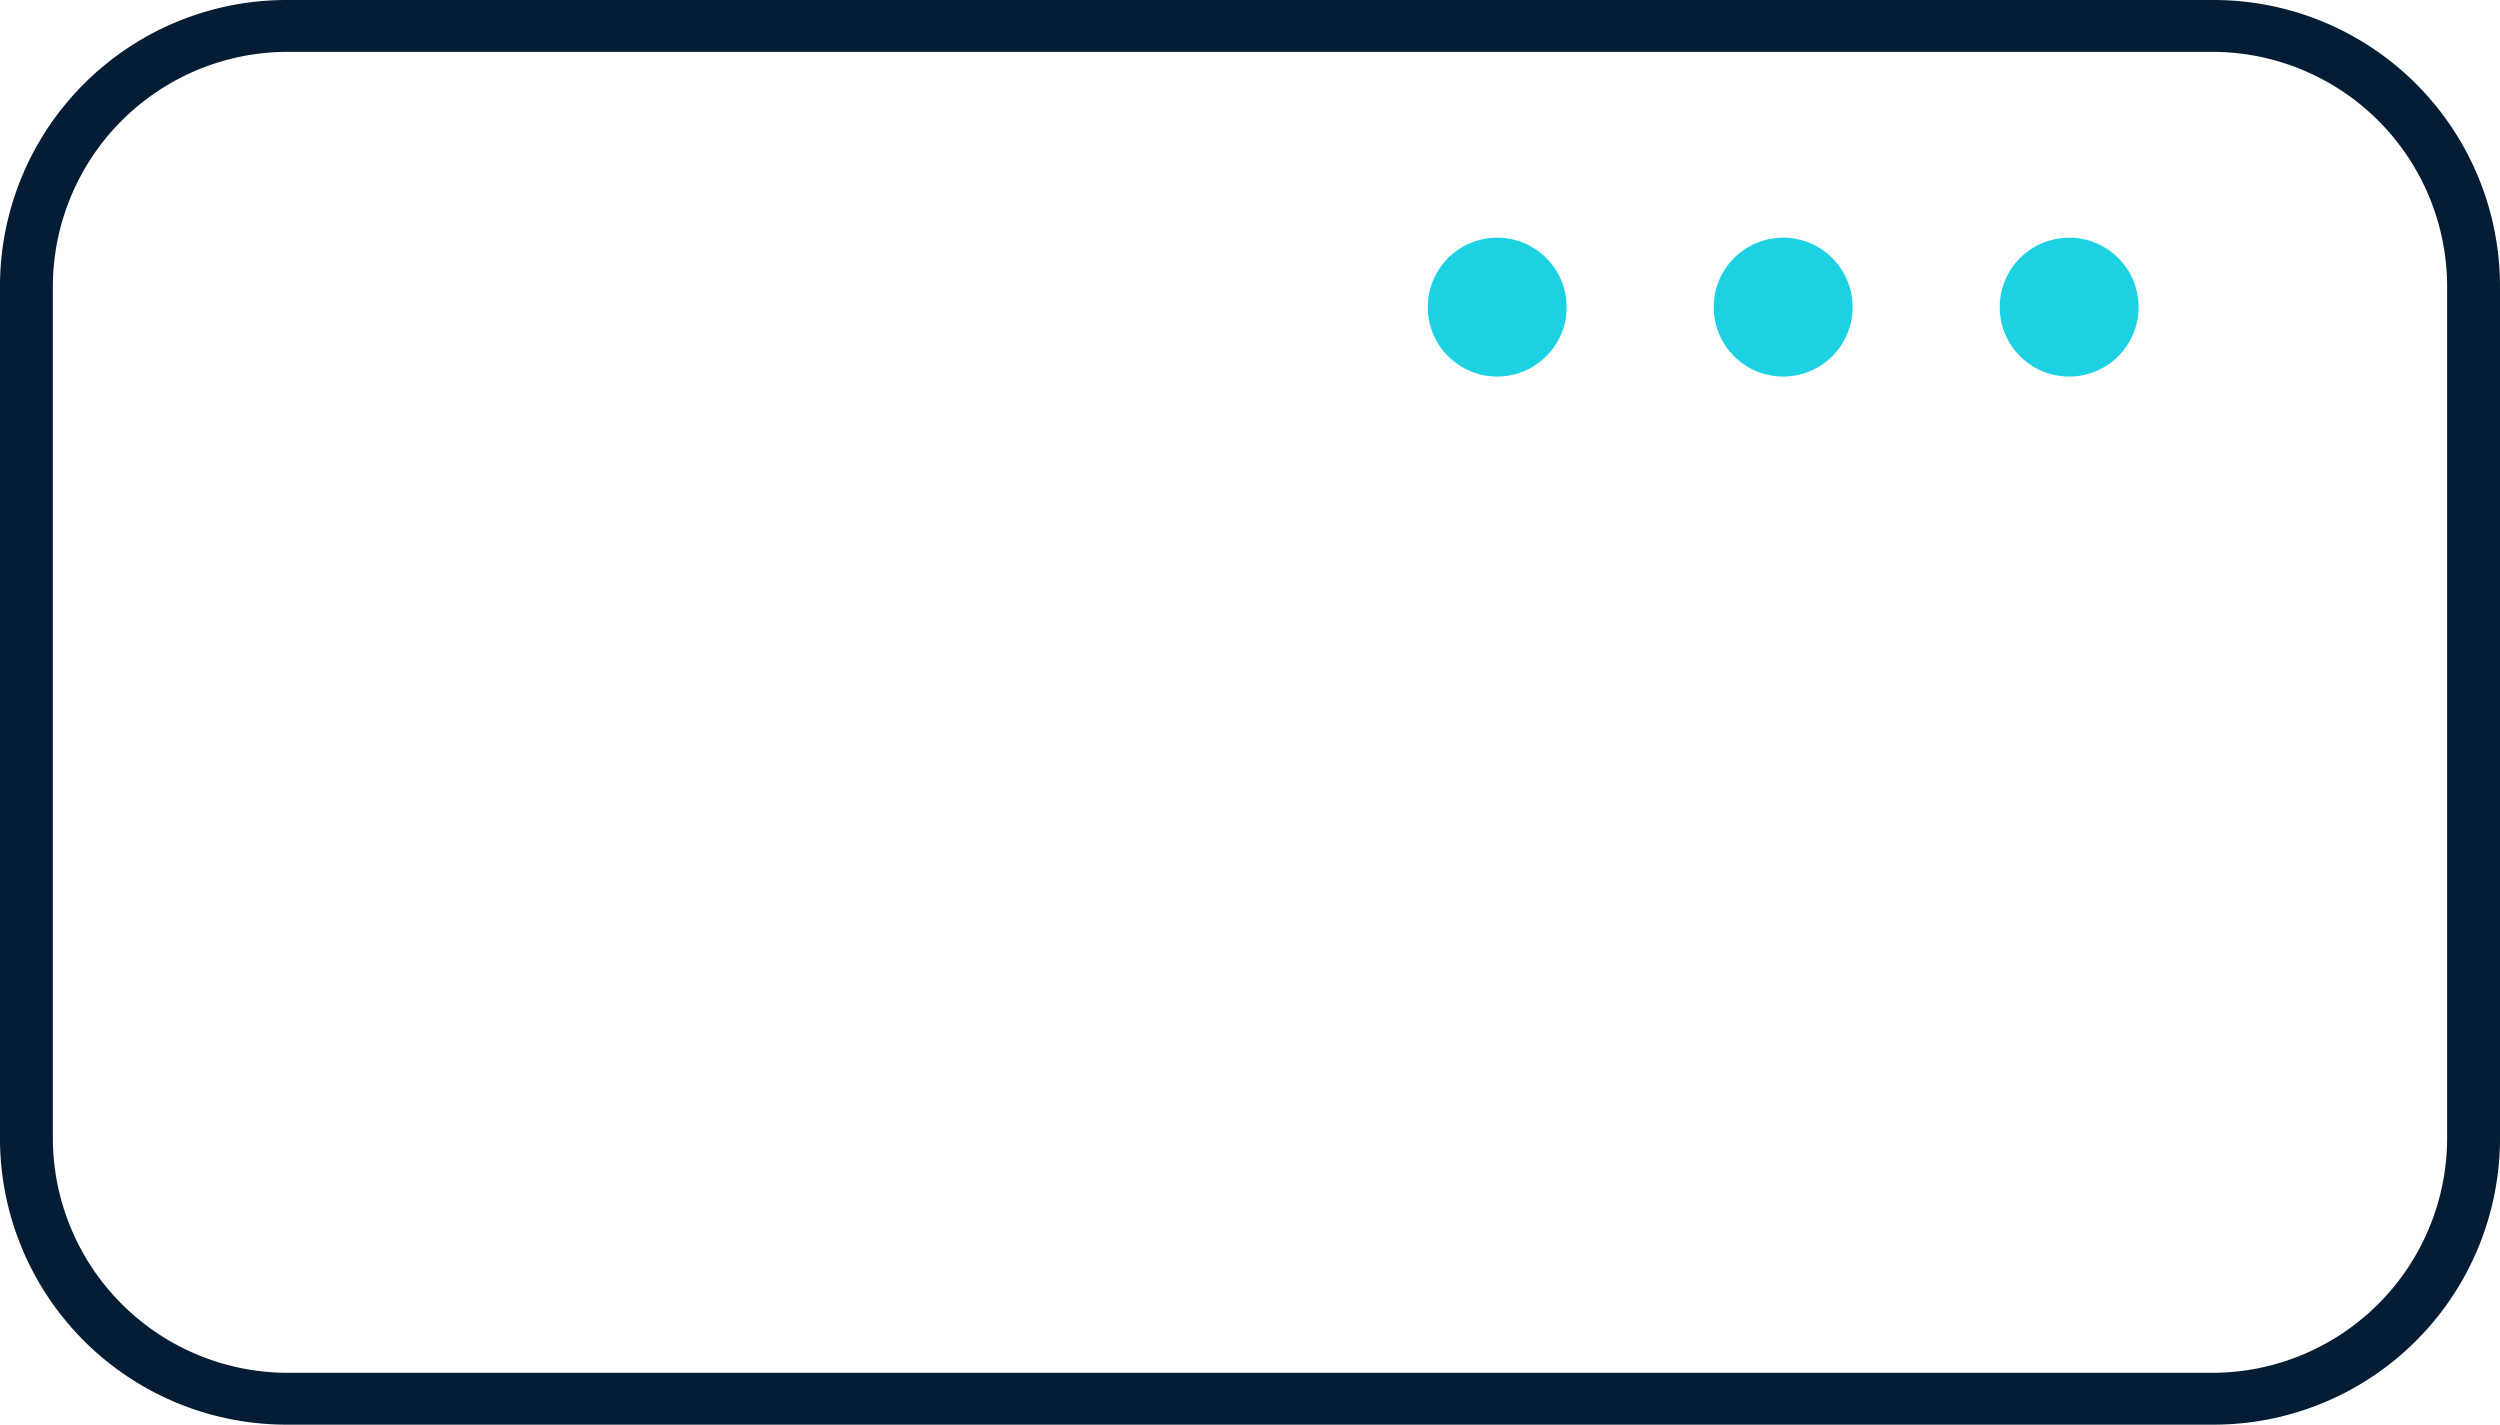 <svg xmlns="http://www.w3.org/2000/svg" width="93.212" height="53.118" viewBox="0 0 93.212 53.118">
  <g id="Group_65" data-name="Group 65" transform="translate(0)">
    <circle id="Ellipse_35" data-name="Ellipse 35" cx="2.589" cy="2.589" r="2.589" transform="translate(74.559 8.862)" fill="#1cd2e2"/>
    <circle id="Ellipse_36" data-name="Ellipse 36" cx="2.589" cy="2.589" r="2.589" transform="translate(63.896 8.862)" fill="#1cd2e2"/>
    <circle id="Ellipse_37" data-name="Ellipse 37" cx="2.589" cy="2.589" r="2.589" transform="translate(53.234 8.862)" fill="#1cd2e2"/>
    <path id="Path_1375" data-name="Path 1375" d="M4231.377,2804.454h-71.849a10.682,10.682,0,0,0-10.683,10.682v31.754a10.681,10.681,0,0,0,10.683,10.682h71.849a10.68,10.68,0,0,0,10.681-10.682v-31.754A10.681,10.681,0,0,0,4231.377,2804.454Zm8.71,42.423a8.763,8.763,0,0,1-8.762,8.762h-71.746a8.763,8.763,0,0,1-8.762-8.762v-31.729a8.762,8.762,0,0,1,8.762-8.761h71.746a8.762,8.762,0,0,1,8.762,8.761Z" transform="translate(-4148.846 -2804.454)" fill="#041c34"/>
  </g>
</svg>
